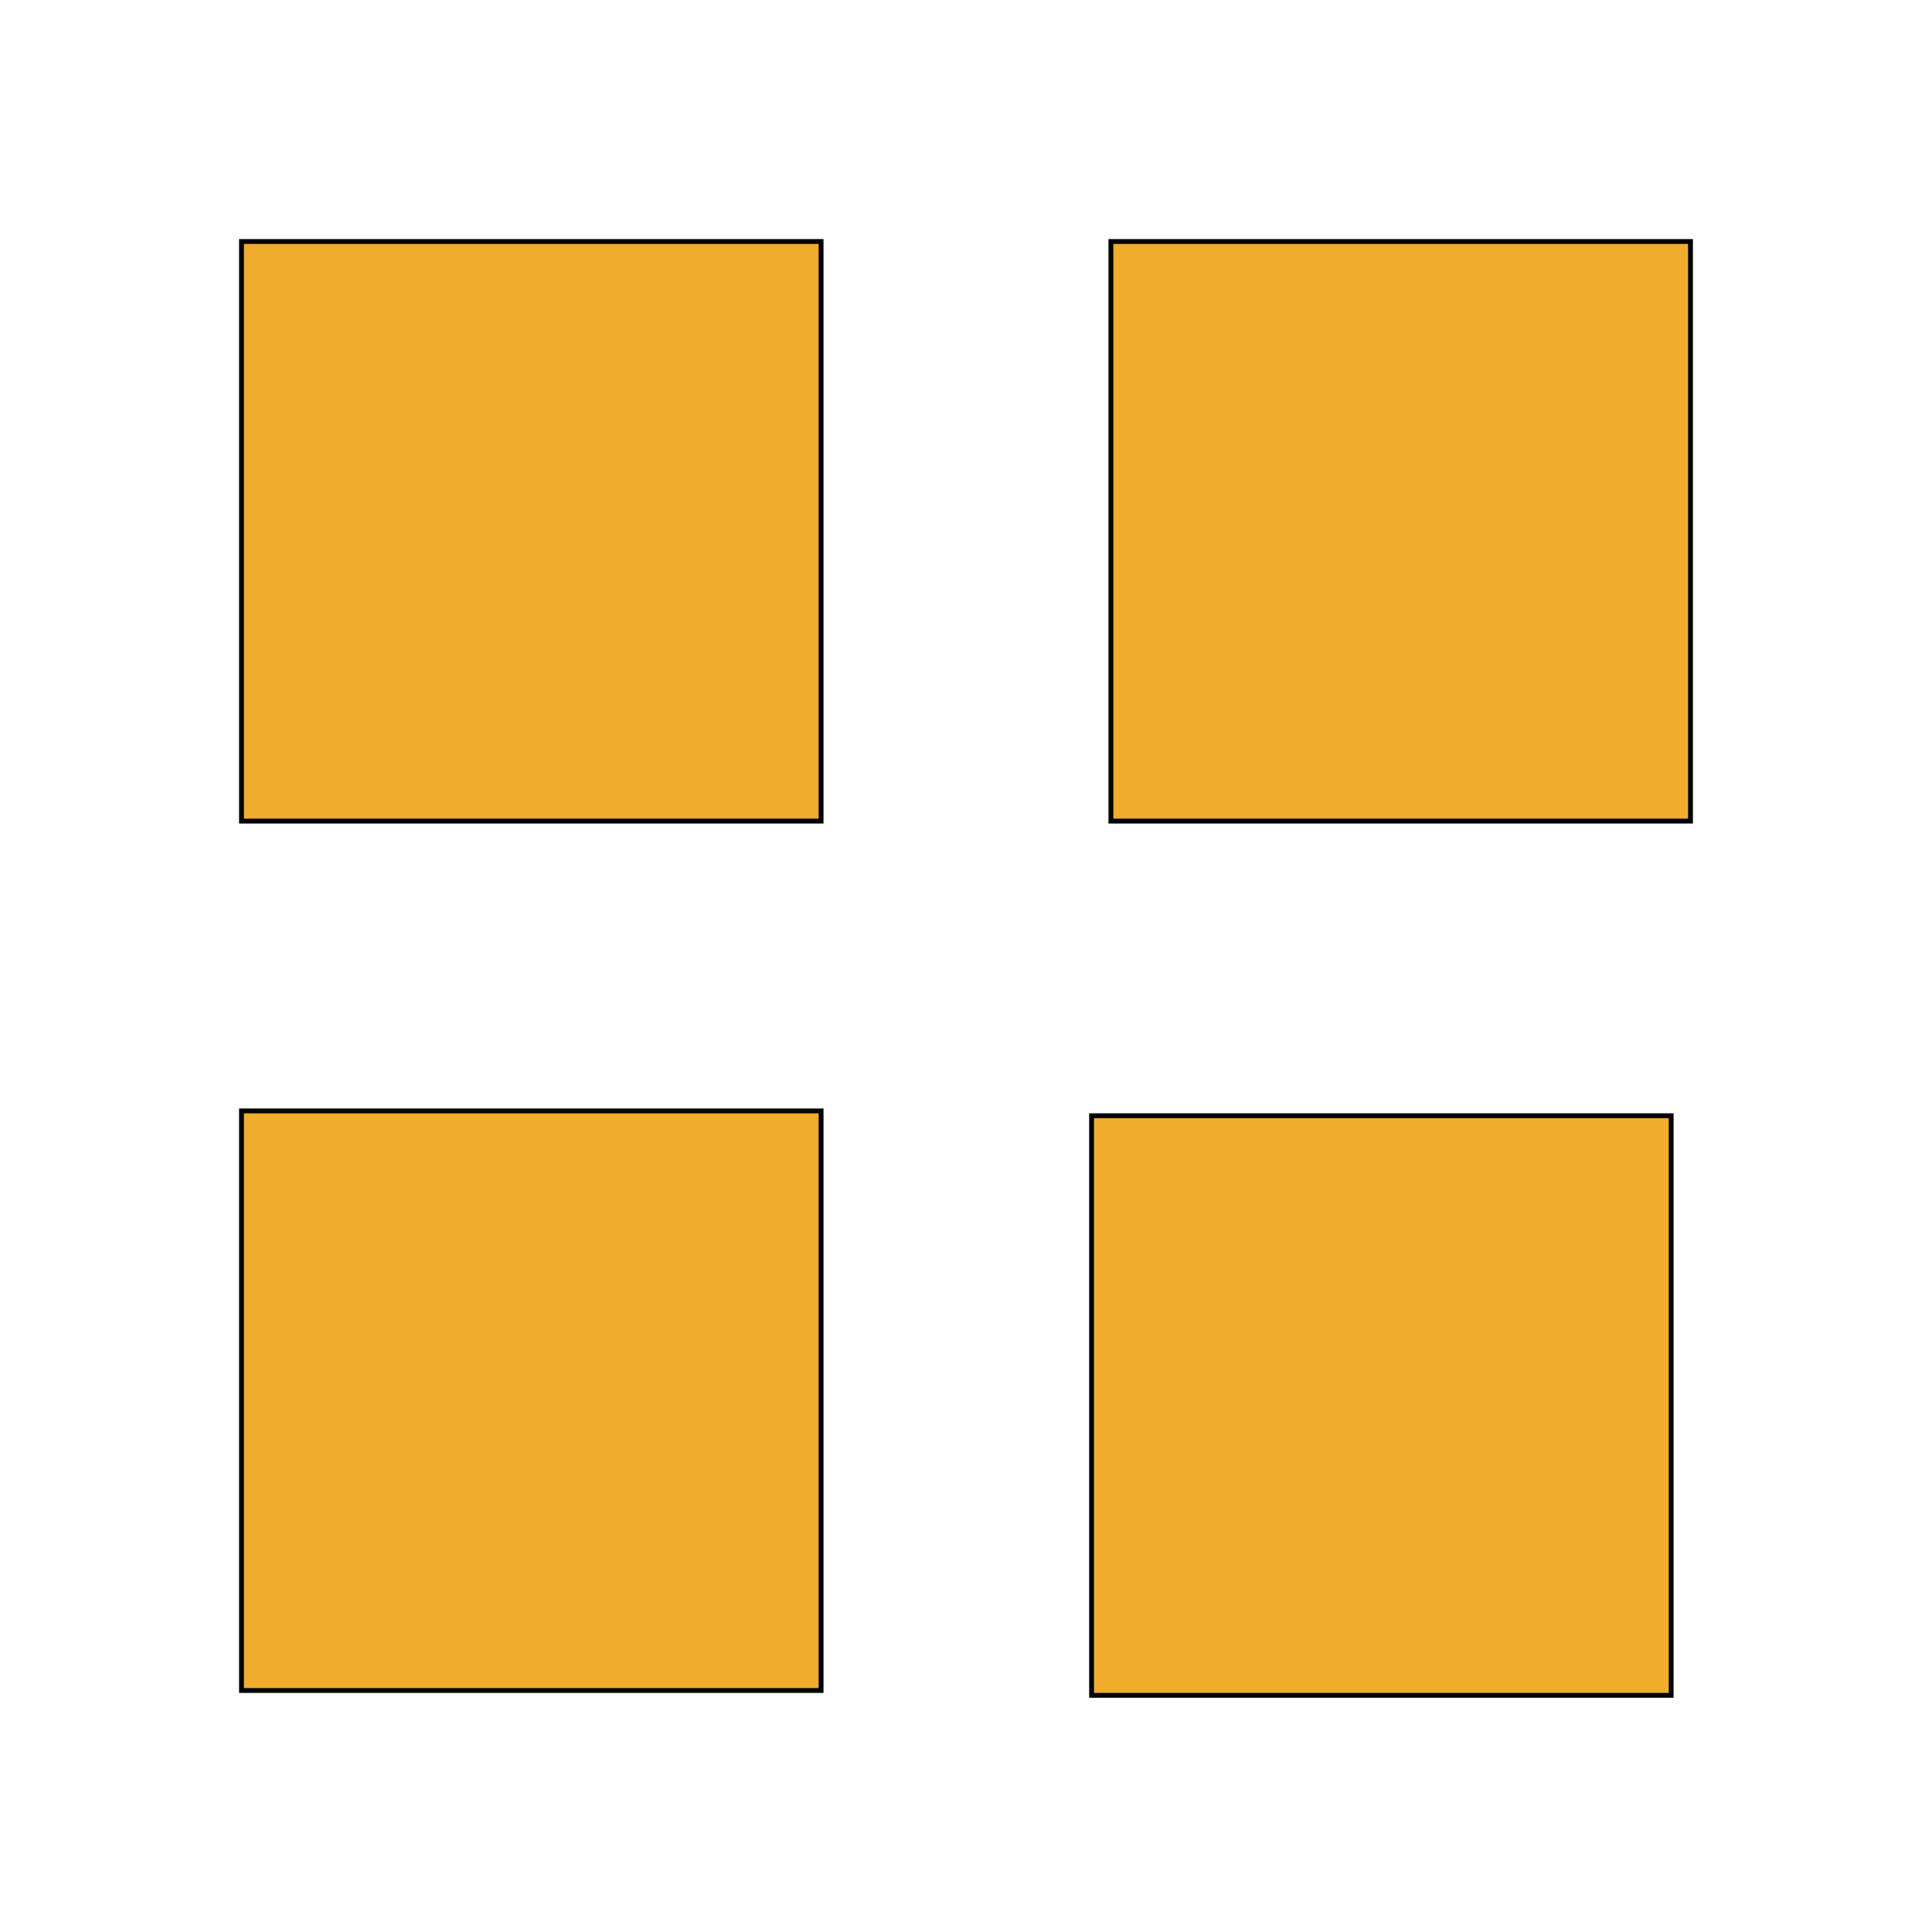 <svg width="400" height="400" xmlns="http://www.w3.org/2000/svg">
 <g>
  <title>Layer 1</title>
  <rect id="svg_2" height="120" width="120" y="50" x="50" stroke="#000" fill="#f0ad2b"/>
  <rect id="svg_5" height="120" width="120" y="50" x="230" stroke="#000" fill="#f0ad2b"/>
  <rect id="svg_6" height="120" width="120" y="231" x="226" stroke="#000" fill="#f0ad2b"/>
  <rect id="svg_7" height="120" width="120" y="230" x="50" stroke="#000" fill="#f0ad2b"/>
 </g>

</svg>